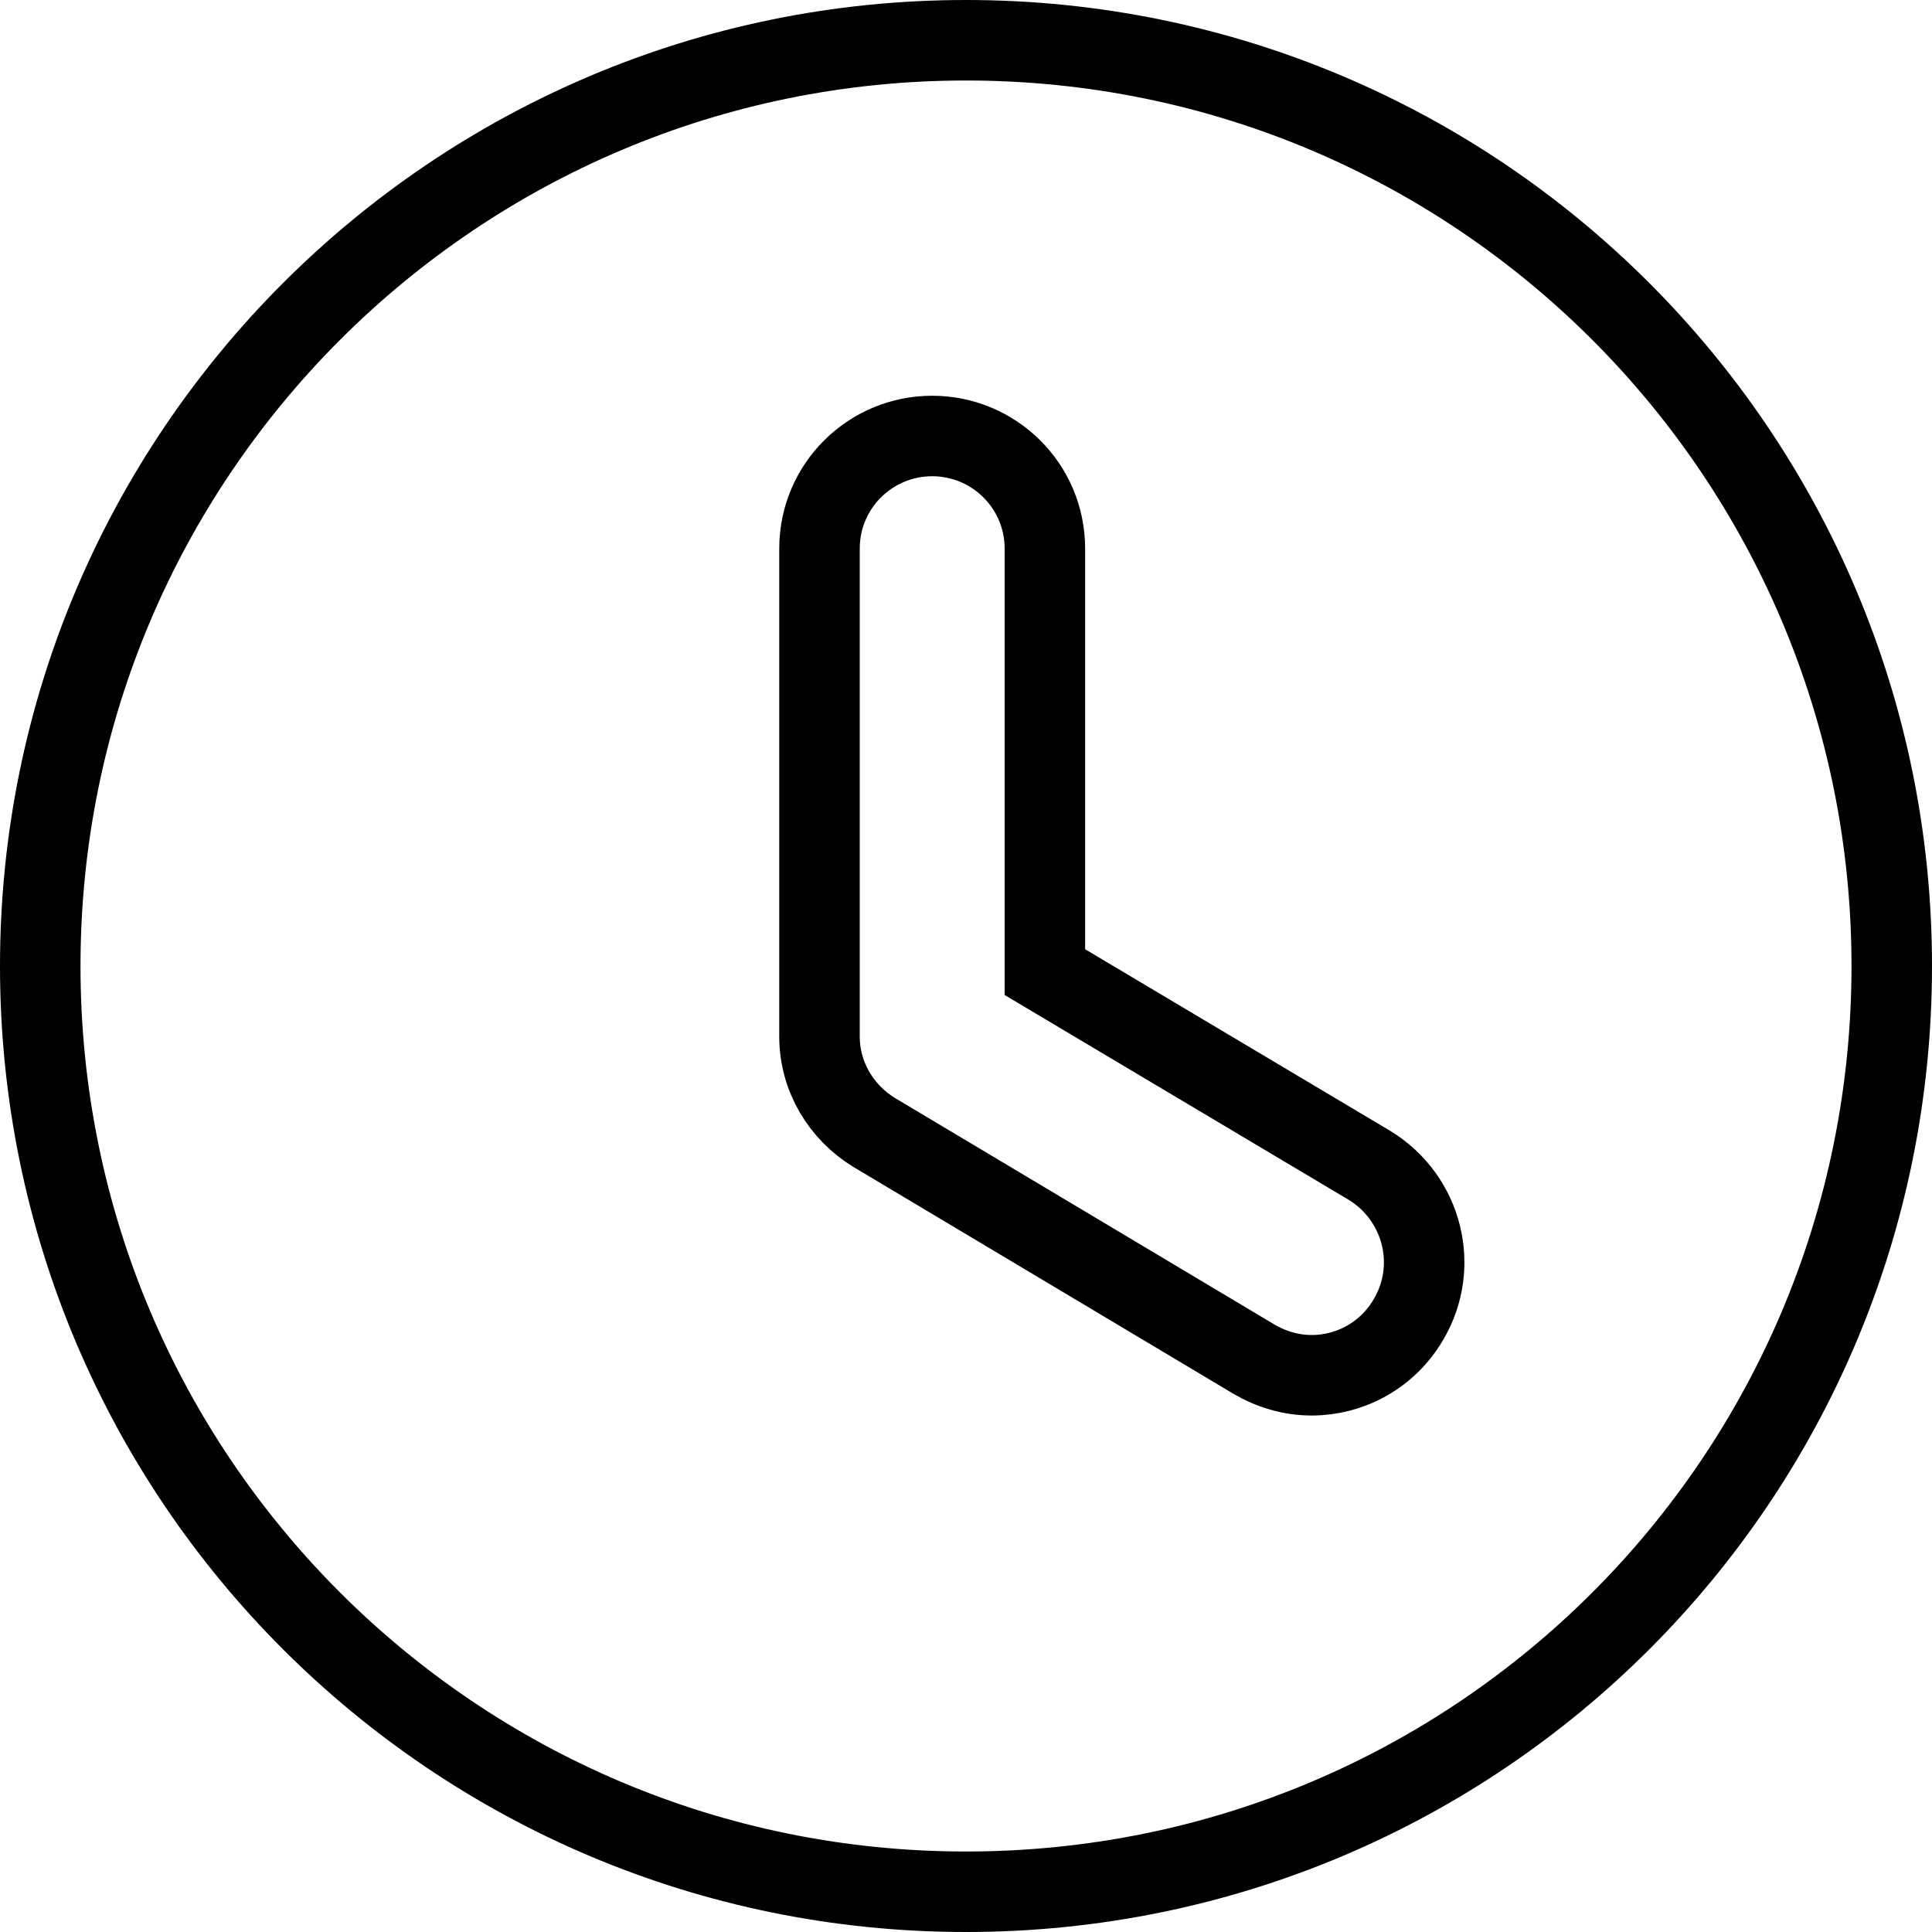<svg width="24" height="24" viewBox="0 0 24 24" fill="none" xmlns="http://www.w3.org/2000/svg">
<path d="M10.864 14.071L10.864 14.071L10.868 14.073L15.572 16.881L15.572 16.881L15.576 16.884C15.786 17.006 16.028 17.084 16.296 17.084C16.765 17.084 17.233 16.841 17.494 16.395C17.887 15.738 17.676 14.883 17.013 14.477L17.013 14.477L17.008 14.474L12.98 12.076V6.816C12.98 6.032 12.344 5.416 11.58 5.416C10.816 5.416 10.18 6.032 10.18 6.816V12.876C10.18 13.373 10.448 13.818 10.864 14.071ZM12 0.5C18.36 0.5 23.5 5.652 23.5 12C23.5 18.36 18.36 23.5 12 23.5C5.652 23.5 0.5 18.36 0.5 12C0.5 5.652 5.652 0.5 12 0.5Z" stroke="black"/>
</svg>
